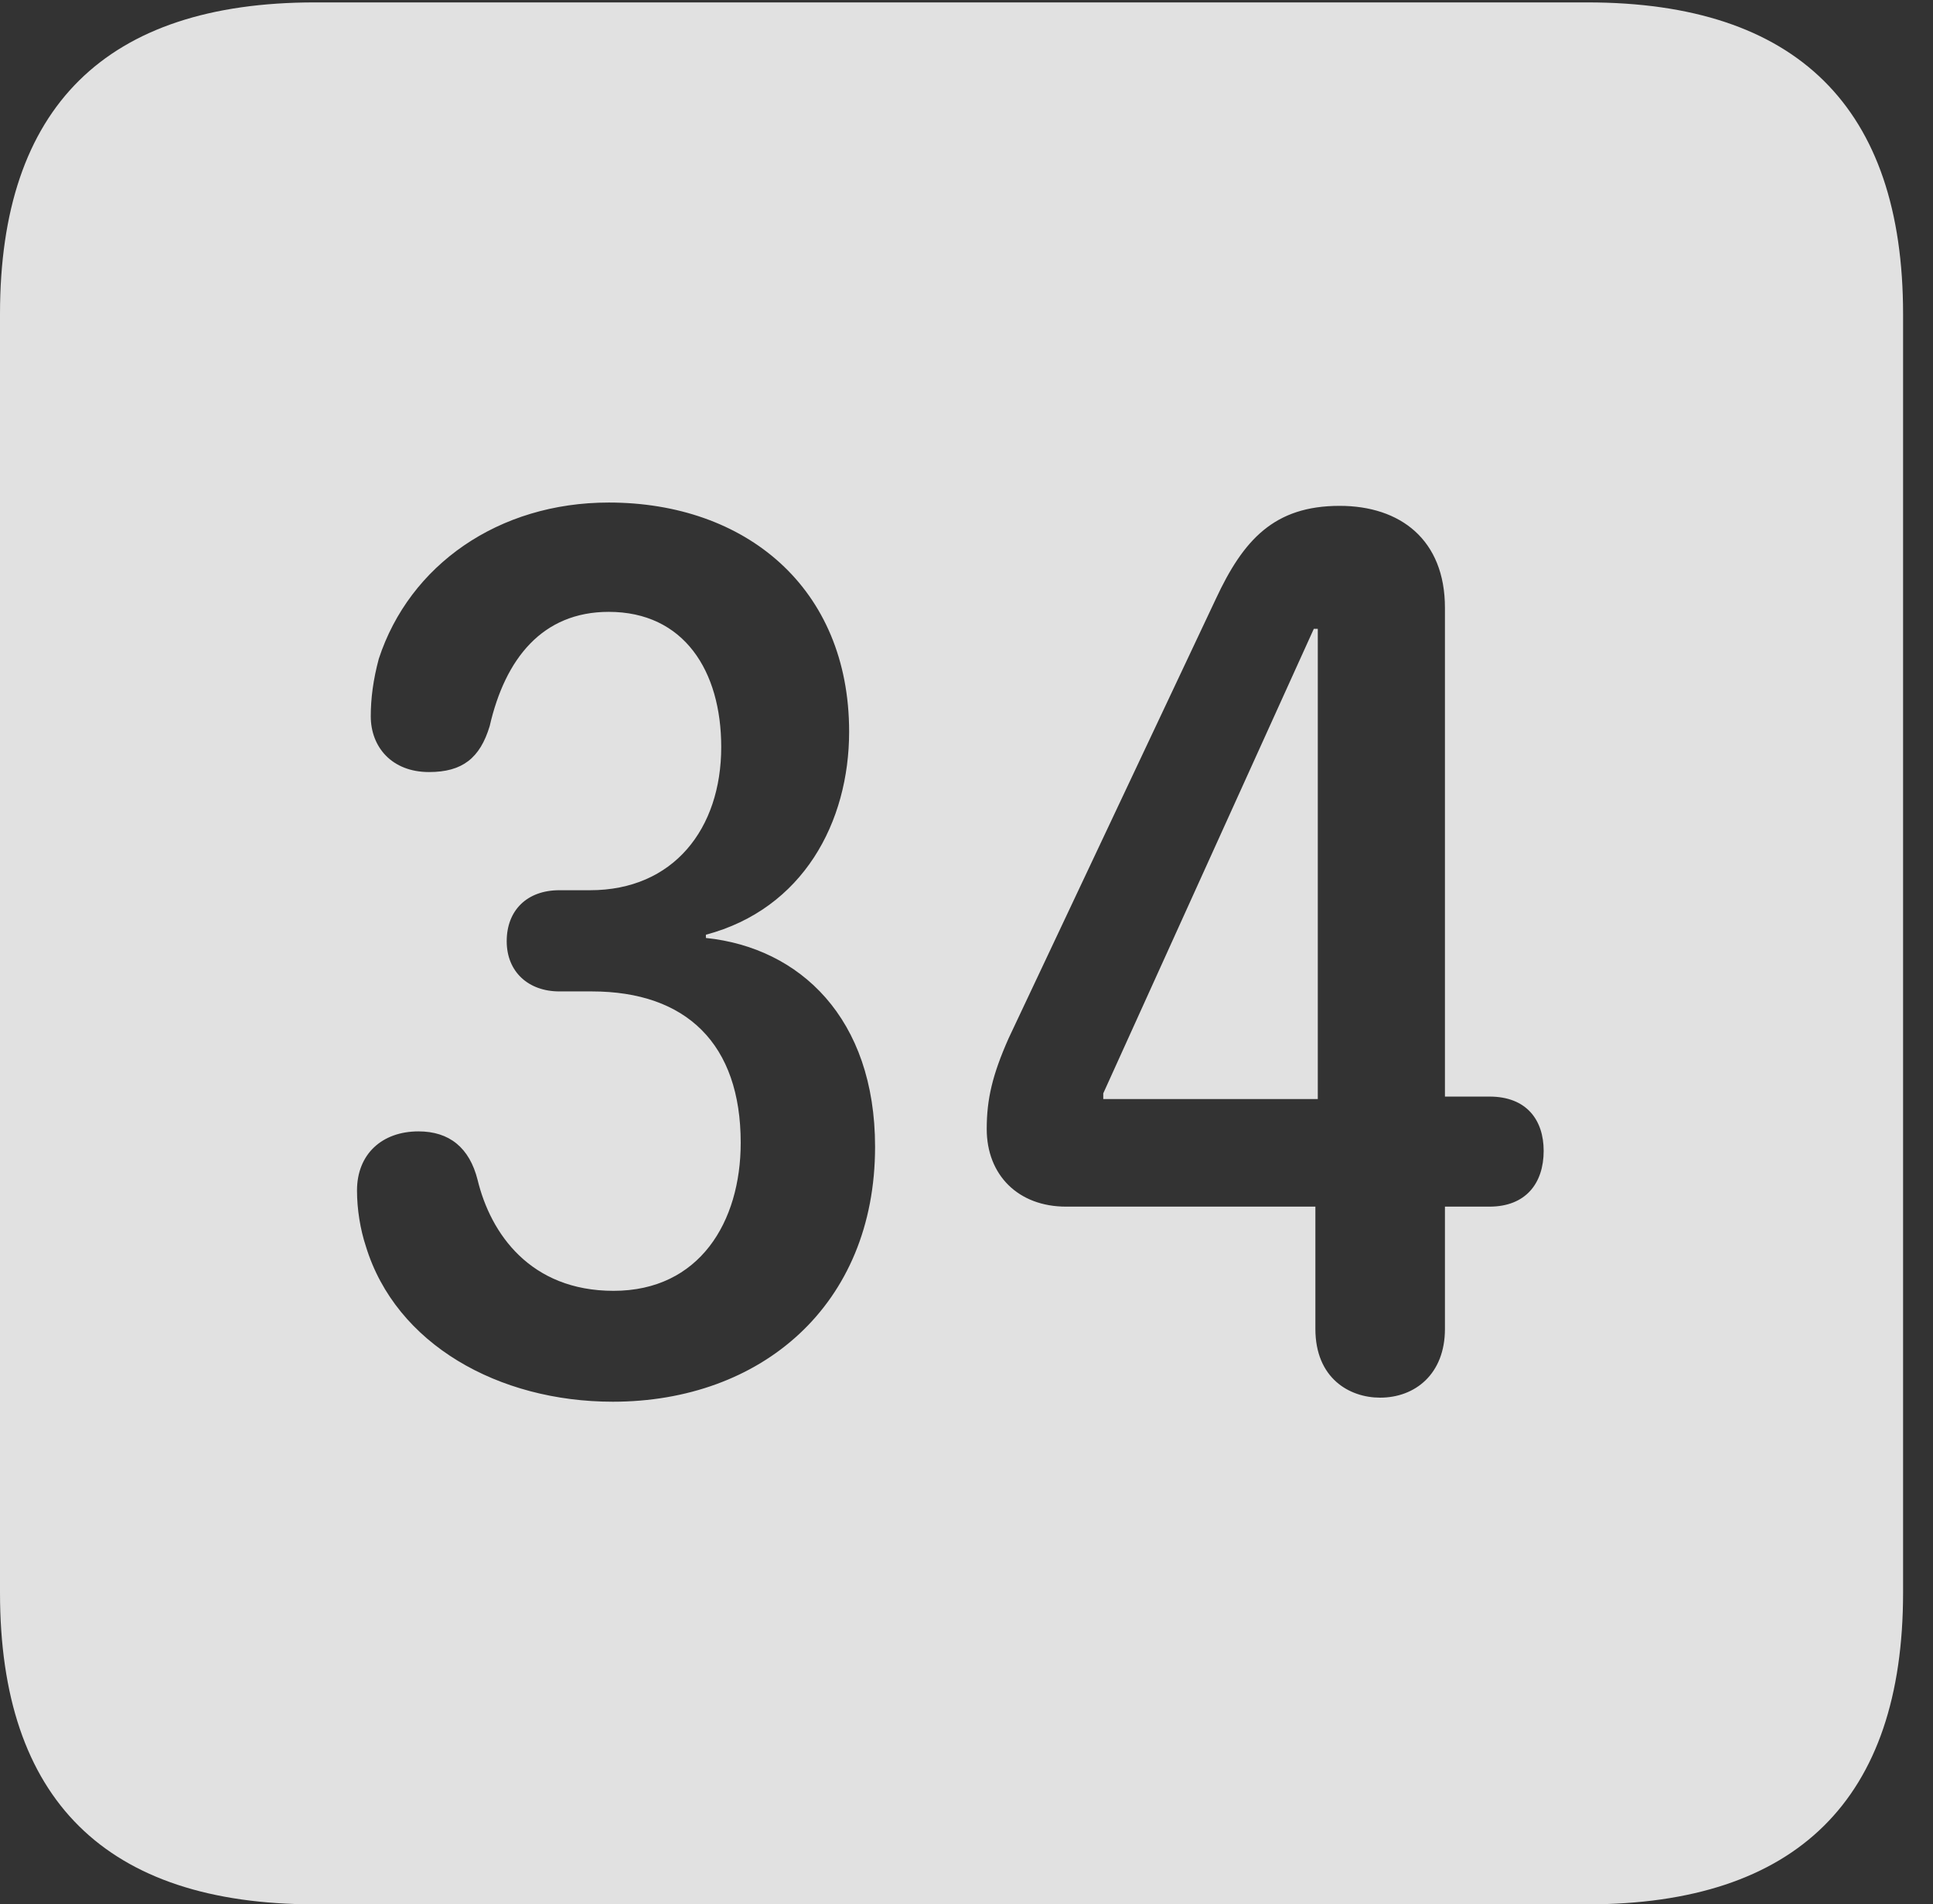 <?xml version="1.0" encoding="UTF-8"?>
<!--Generator: Apple Native CoreSVG 232.5-->
<!DOCTYPE svg
PUBLIC "-//W3C//DTD SVG 1.1//EN"
       "http://www.w3.org/Graphics/SVG/1.1/DTD/svg11.dtd">
<svg version="1.1" xmlns="http://www.w3.org/2000/svg" xmlns:xlink="http://www.w3.org/1999/xlink" width="23.32" height="22.979">
 <rect width="100%" height="100%" fill="#333333" stroke="none"/>
 <g>
  <rect height="22.979" opacity="0" width="23.32" x="0" y="0"/>
  <path d="M22.959 3.789L22.959 19.219C22.959 21.709 21.68 22.979 19.15 22.979L3.799 22.979C1.279 22.979 0 21.719 0 19.219L0 3.789C0 1.289 1.279 0.029 3.799 0.029L19.15 0.029C21.68 0.029 22.959 1.299 22.959 3.789ZM4.57 7.949C4.502 8.203 4.473 8.428 4.473 8.643C4.473 9.014 4.727 9.316 5.176 9.316C5.576 9.316 5.791 9.15 5.908 8.76C6.094 7.949 6.543 7.383 7.344 7.383C8.252 7.383 8.701 8.096 8.701 9.014C8.701 10 8.125 10.742 7.119 10.742L6.748 10.742C6.357 10.742 6.113 10.986 6.113 11.357C6.113 11.729 6.377 11.963 6.748 11.963L7.139 11.963C8.281 11.963 8.936 12.598 8.936 13.789C8.936 14.746 8.438 15.576 7.402 15.576C6.396 15.576 5.918 14.883 5.762 14.238C5.664 13.848 5.42 13.652 5.049 13.652C4.609 13.652 4.307 13.926 4.307 14.365C4.307 14.59 4.346 14.834 4.414 15.039C4.775 16.221 6.016 16.914 7.393 16.914C9.18 16.914 10.557 15.752 10.557 13.838C10.557 12.285 9.648 11.435 8.516 11.318L8.516 11.279C9.688 10.967 10.244 9.922 10.244 8.828C10.244 7.09 8.994 6.064 7.344 6.064C6.016 6.064 4.941 6.816 4.57 7.949ZM14.668 7.227L12.168 12.529C11.973 12.969 11.904 13.262 11.904 13.623C11.904 14.18 12.285 14.56 12.861 14.56L15.869 14.56L15.869 16.035C15.869 16.631 16.279 16.865 16.65 16.865C17.07 16.865 17.432 16.582 17.432 16.035L17.432 14.56L17.969 14.56C18.408 14.56 18.623 14.277 18.623 13.887C18.623 13.516 18.418 13.232 17.969 13.232L17.432 13.232L17.432 7.334C17.432 6.514 16.895 6.104 16.162 6.104C15.371 6.104 15 6.514 14.668 7.227ZM15.898 13.262L13.31 13.262L13.31 13.193L15.85 7.588L15.898 7.588Z" fill="#ffffff" fill-opacity="0.85"/>
 </g>
</svg>
